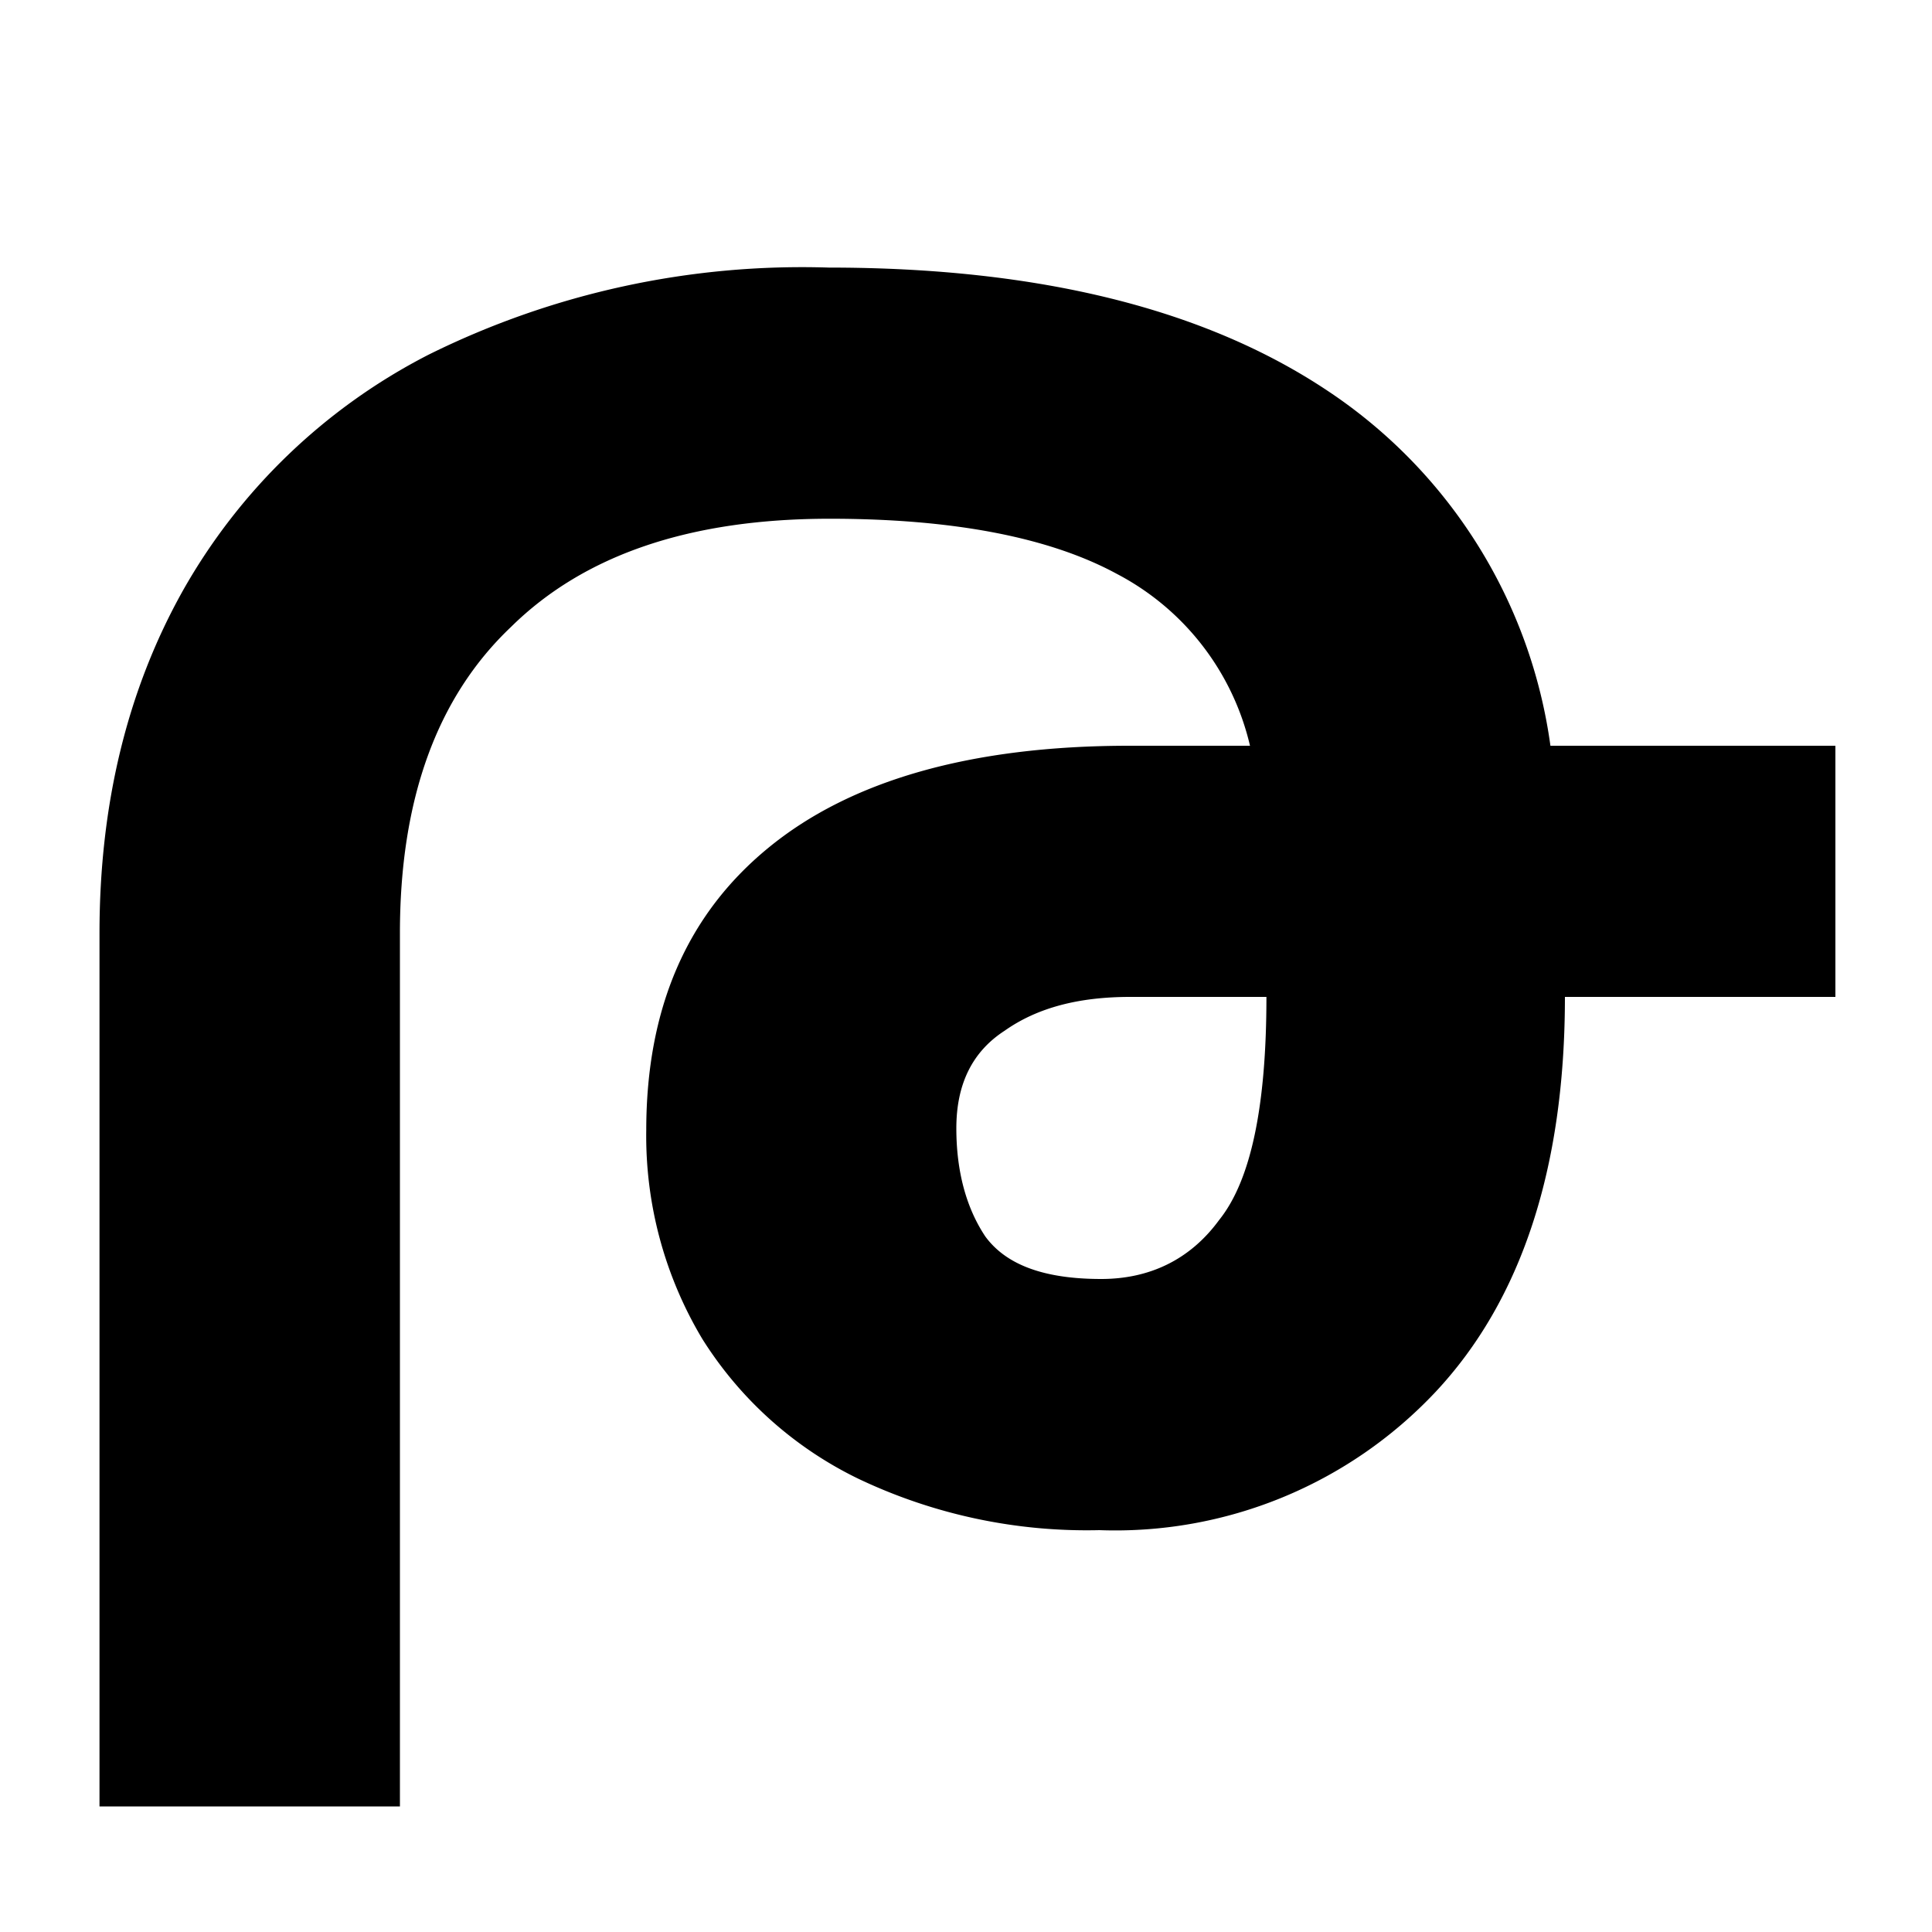 <?xml version="1.0" encoding="UTF-8"?>
<svg xmlns="http://www.w3.org/2000/svg" width="20" height="20" viewBox="0 0 20 20">
	<title>
		bold
	</title>
	<path d="M1.03 18.7V9.66c0-1.34.29-2.52.86-3.54a6.13 6.13 0 0 1 2.55-2.45 8.7 8.7 0 0 1 4.14-.9c2.18 0 3.9.43 5.17 1.28a5.27 5.27 0 0 1 2.3 3.67H19v2.6h-2.8c0 1.77-.45 3.14-1.34 4.09a4.55 4.55 0 0 1-3.48 1.43 5.5 5.5 0 0 1-2.49-.53 3.93 3.93 0 0 1-1.62-1.45 4.09 4.09 0 0 1-.58-2.16c0-1.26.42-2.23 1.26-2.92.85-.7 2.1-1.06 3.74-1.06h1.25a2.7 2.7 0 0 0-1.38-1.78c-.7-.38-1.7-.57-2.97-.57-1.44 0-2.54.37-3.3 1.12-.77.73-1.15 1.79-1.15 3.17v9.04h-3.1zm12.08-8.38H11.7c-.53 0-.96.11-1.3.35-.34.22-.5.56-.5 1.01 0 .44.1.82.3 1.12.22.3.62.44 1.2.44.5 0 .92-.2 1.22-.61.33-.41.49-1.18.49-2.31z"/>
</svg>
